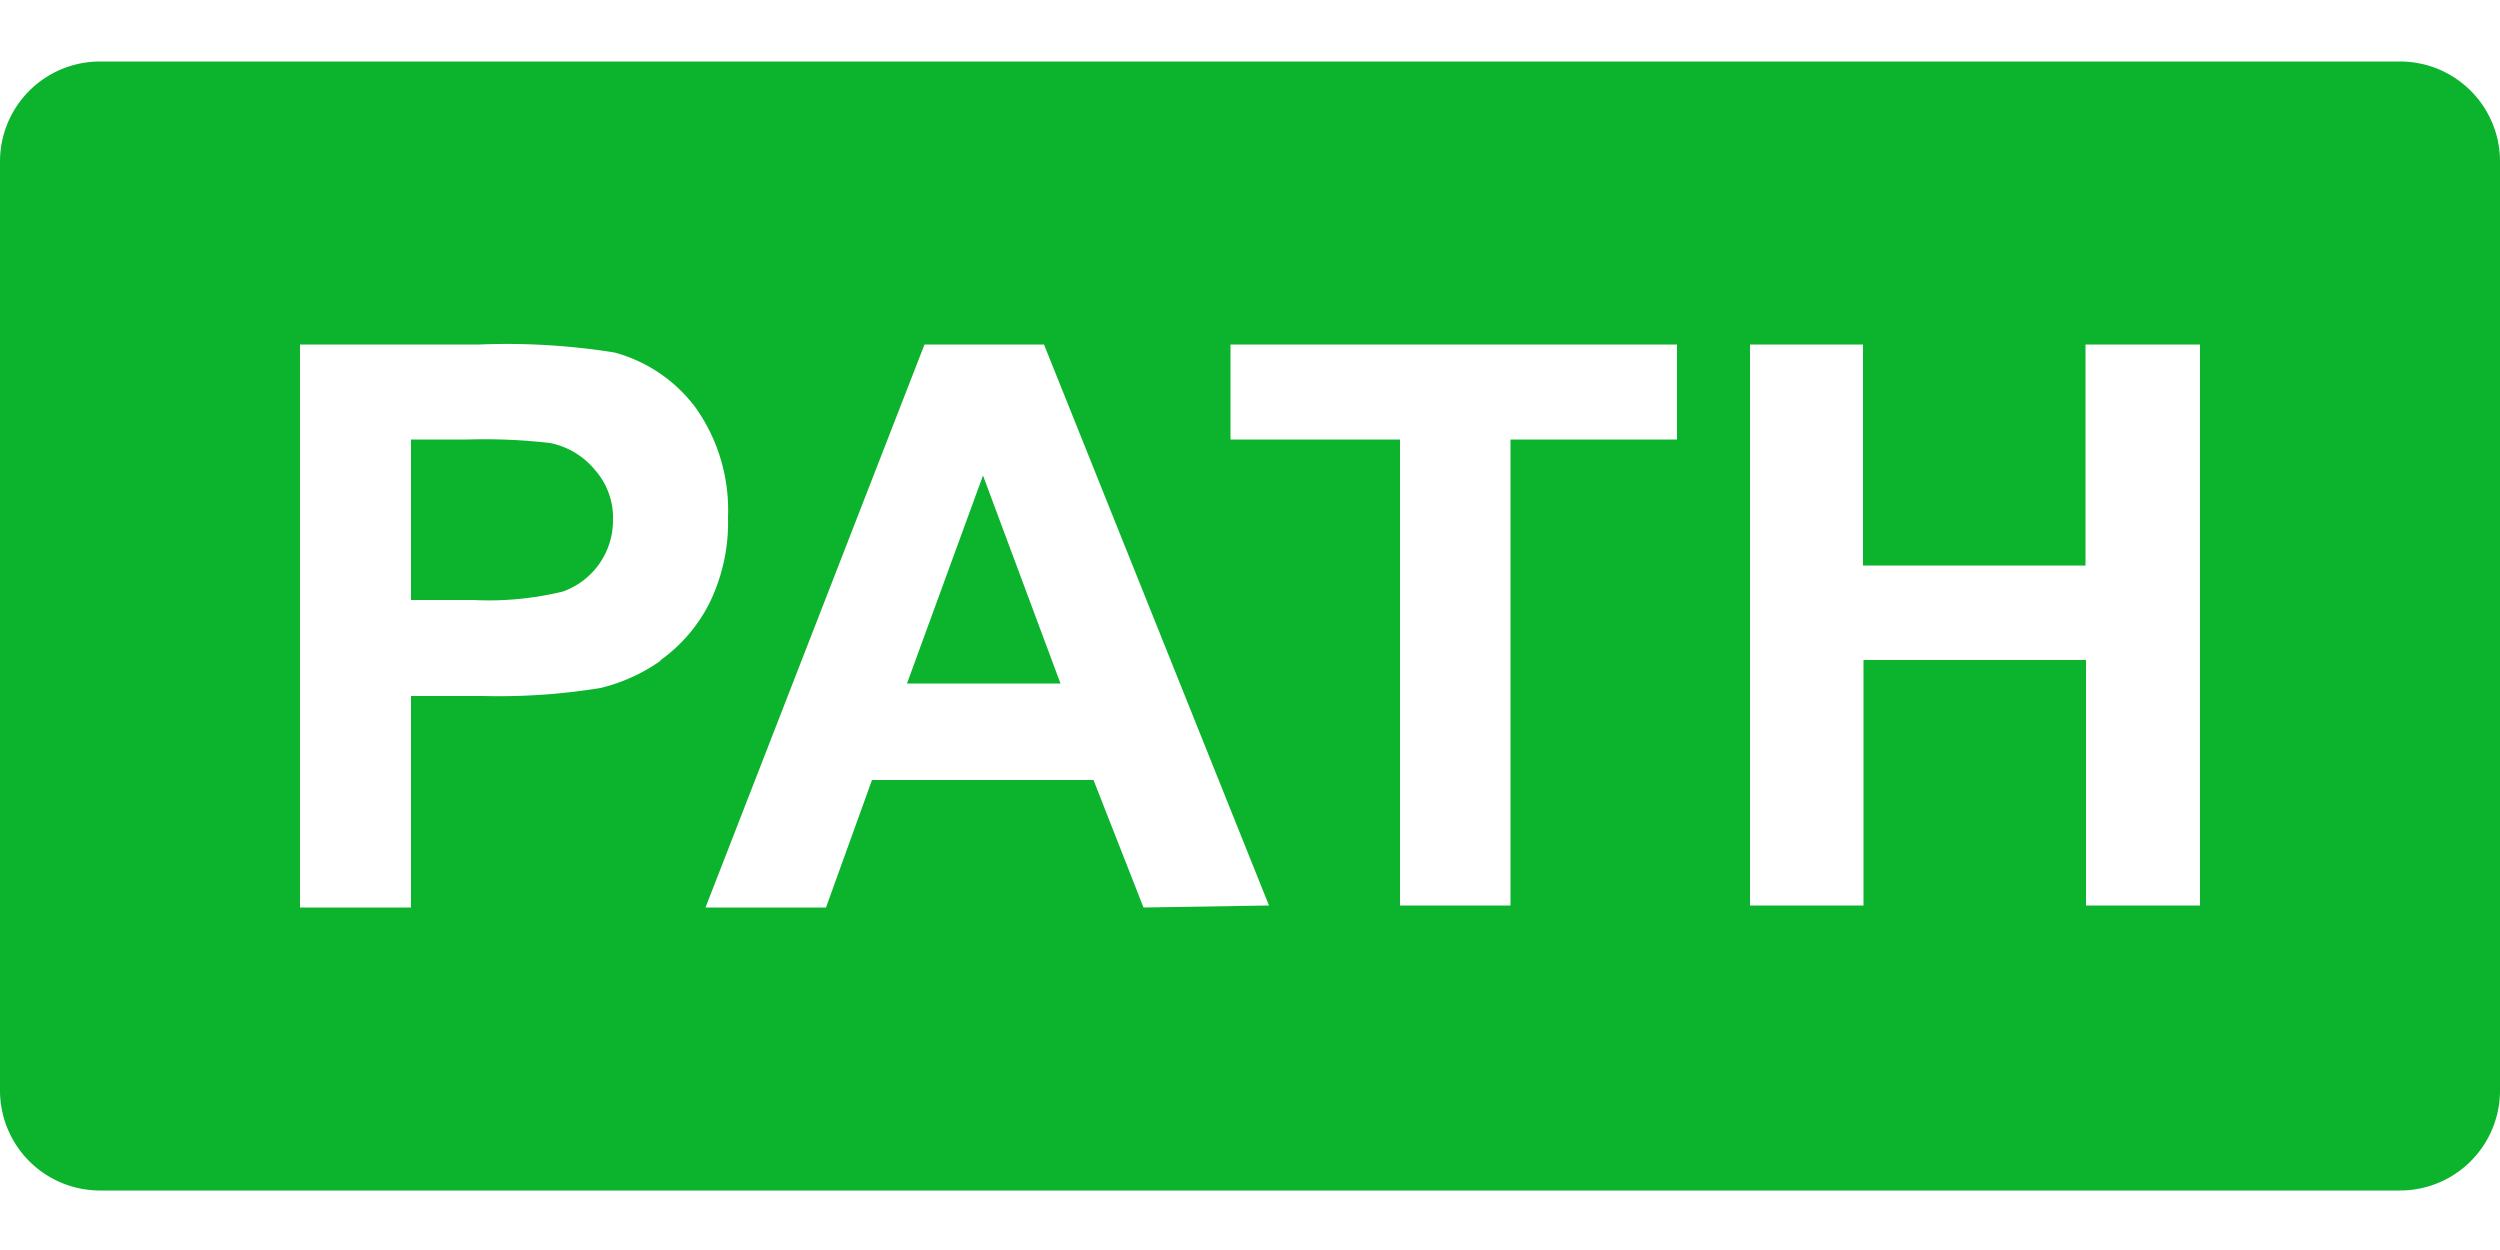 <svg id="Layer_1" data-name="Layer 1" xmlns="http://www.w3.org/2000/svg" viewBox="0 0 50 25"><defs><style>.cls-1{fill:#0cb32c;fill-rule:evenodd;}</style></defs><path class="cls-1" d="M11,8.86a11.41,11.41,0,0,0-1.63-.07H8.22V12H9.46a6.26,6.26,0,0,0,1.8-.17,1.51,1.51,0,0,0,1-1.43,1.44,1.44,0,0,0-.36-1A1.56,1.56,0,0,0,11,8.86Z"/><polygon class="cls-1" points="18.14 13.67 21.21 13.67 19.66 9.51 18.14 13.67"/><path class="cls-1" d="M48,1.23H2a2,2,0,0,0-2,2V21.81a2,2,0,0,0,2,2H48a2,2,0,0,0,2-2V3.19A2,2,0,0,0,48,1.23Zm-34.81,12a3.53,3.53,0,0,1-1.18.53,12.65,12.65,0,0,1-2.35.16H8.22v4.23H6V6.89H9.59a13.65,13.65,0,0,1,2.7.16,3,3,0,0,1,1.62,1.1,3.54,3.54,0,0,1,.65,2.19,3.67,3.67,0,0,1-.38,1.74A3.15,3.15,0,0,1,13.23,13.19Zm9.68,4.92-1-2.55H17.44l-.92,2.55H14.11L18.49,6.89h2.39l4.5,11.22ZM33.54,8.79H30.21v9.32H28V8.79H24.61V6.89h8.93ZM44,18.11H41.72V13.2H37.27v4.91H35V6.89h2.26v4.42h4.45V6.89H44Z"/></svg>